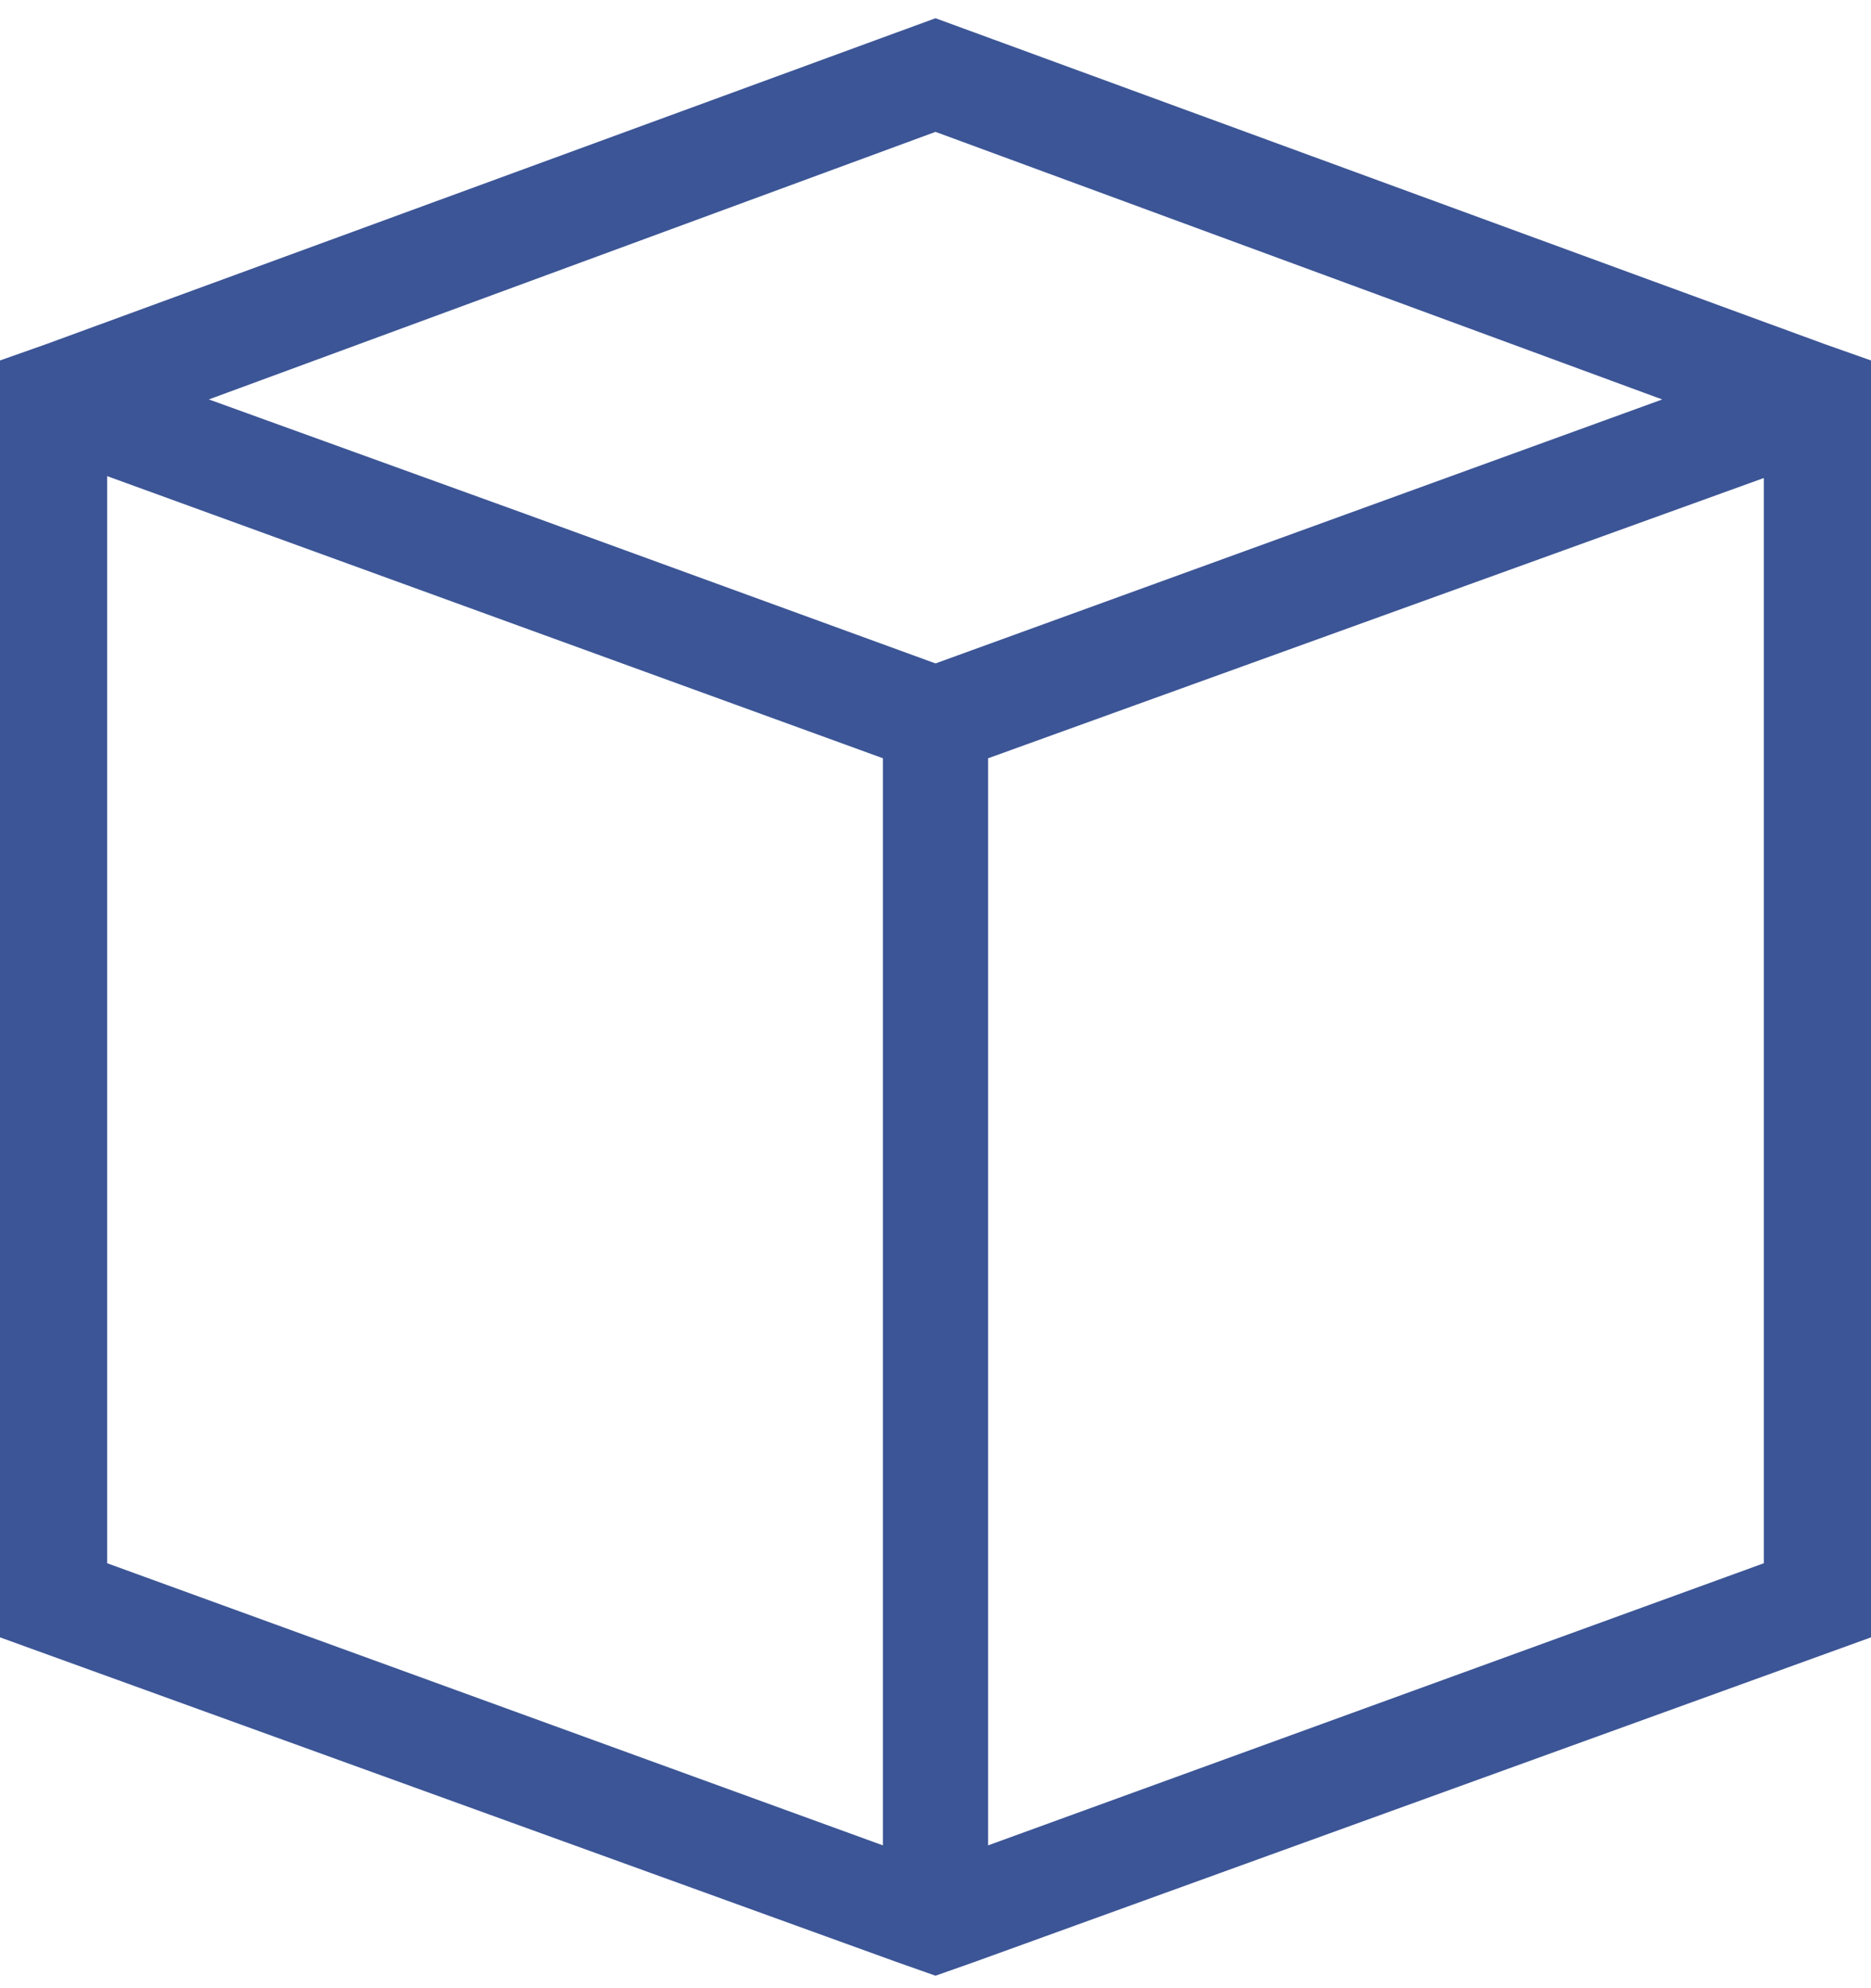 <?xml version="1.0" encoding="utf-8"?>
<!-- Generator: Adobe Illustrator 16.0.4, SVG Export Plug-In . SVG Version: 6.00 Build 0)  -->
<!DOCTYPE svg PUBLIC "-//W3C//DTD SVG 1.1//EN" "http://www.w3.org/Graphics/SVG/1.1/DTD/svg11.dtd">
<svg version="1.1" id="Ebene_1" xmlns="http://www.w3.org/2000/svg" xmlns:xlink="http://www.w3.org/1999/xlink" x="0px" y="0px"
	 width="96px" height="102px" viewBox="0 0 96 102" enable-background="new 0 0 96 102" xml:space="preserve">
<g id="Page-1">
	<g id="INFURA" transform="translate(-1162, -1208)">
		<path id="ipfs-logo" fill="#3C5596" stroke="#3C5596" stroke-width="2" d="M1255.3,1226.6L1210,1210l-45.3,16.6l-1.7,0.6v64.1
			l45.3,16.4l1.7,0.6l1.7-0.6l45.3-16.4v-64.1L1255.3,1226.6L1255.3,1226.6z M1208.3,1304.1l-41.8-15.2V1231l41.8,15.2V1304.1
			L1208.3,1304.1z M1210,1243.1l-21.4-7.8l-18.8-6.8l40.2-14.8l40.2,14.8L1210,1243.1L1210,1243.1z M1253.5,1288.9l-41.8,15.2v-57.9
			l41.8-15.1V1288.9L1253.5,1288.9z"/>
	</g>
</g>
</svg>
